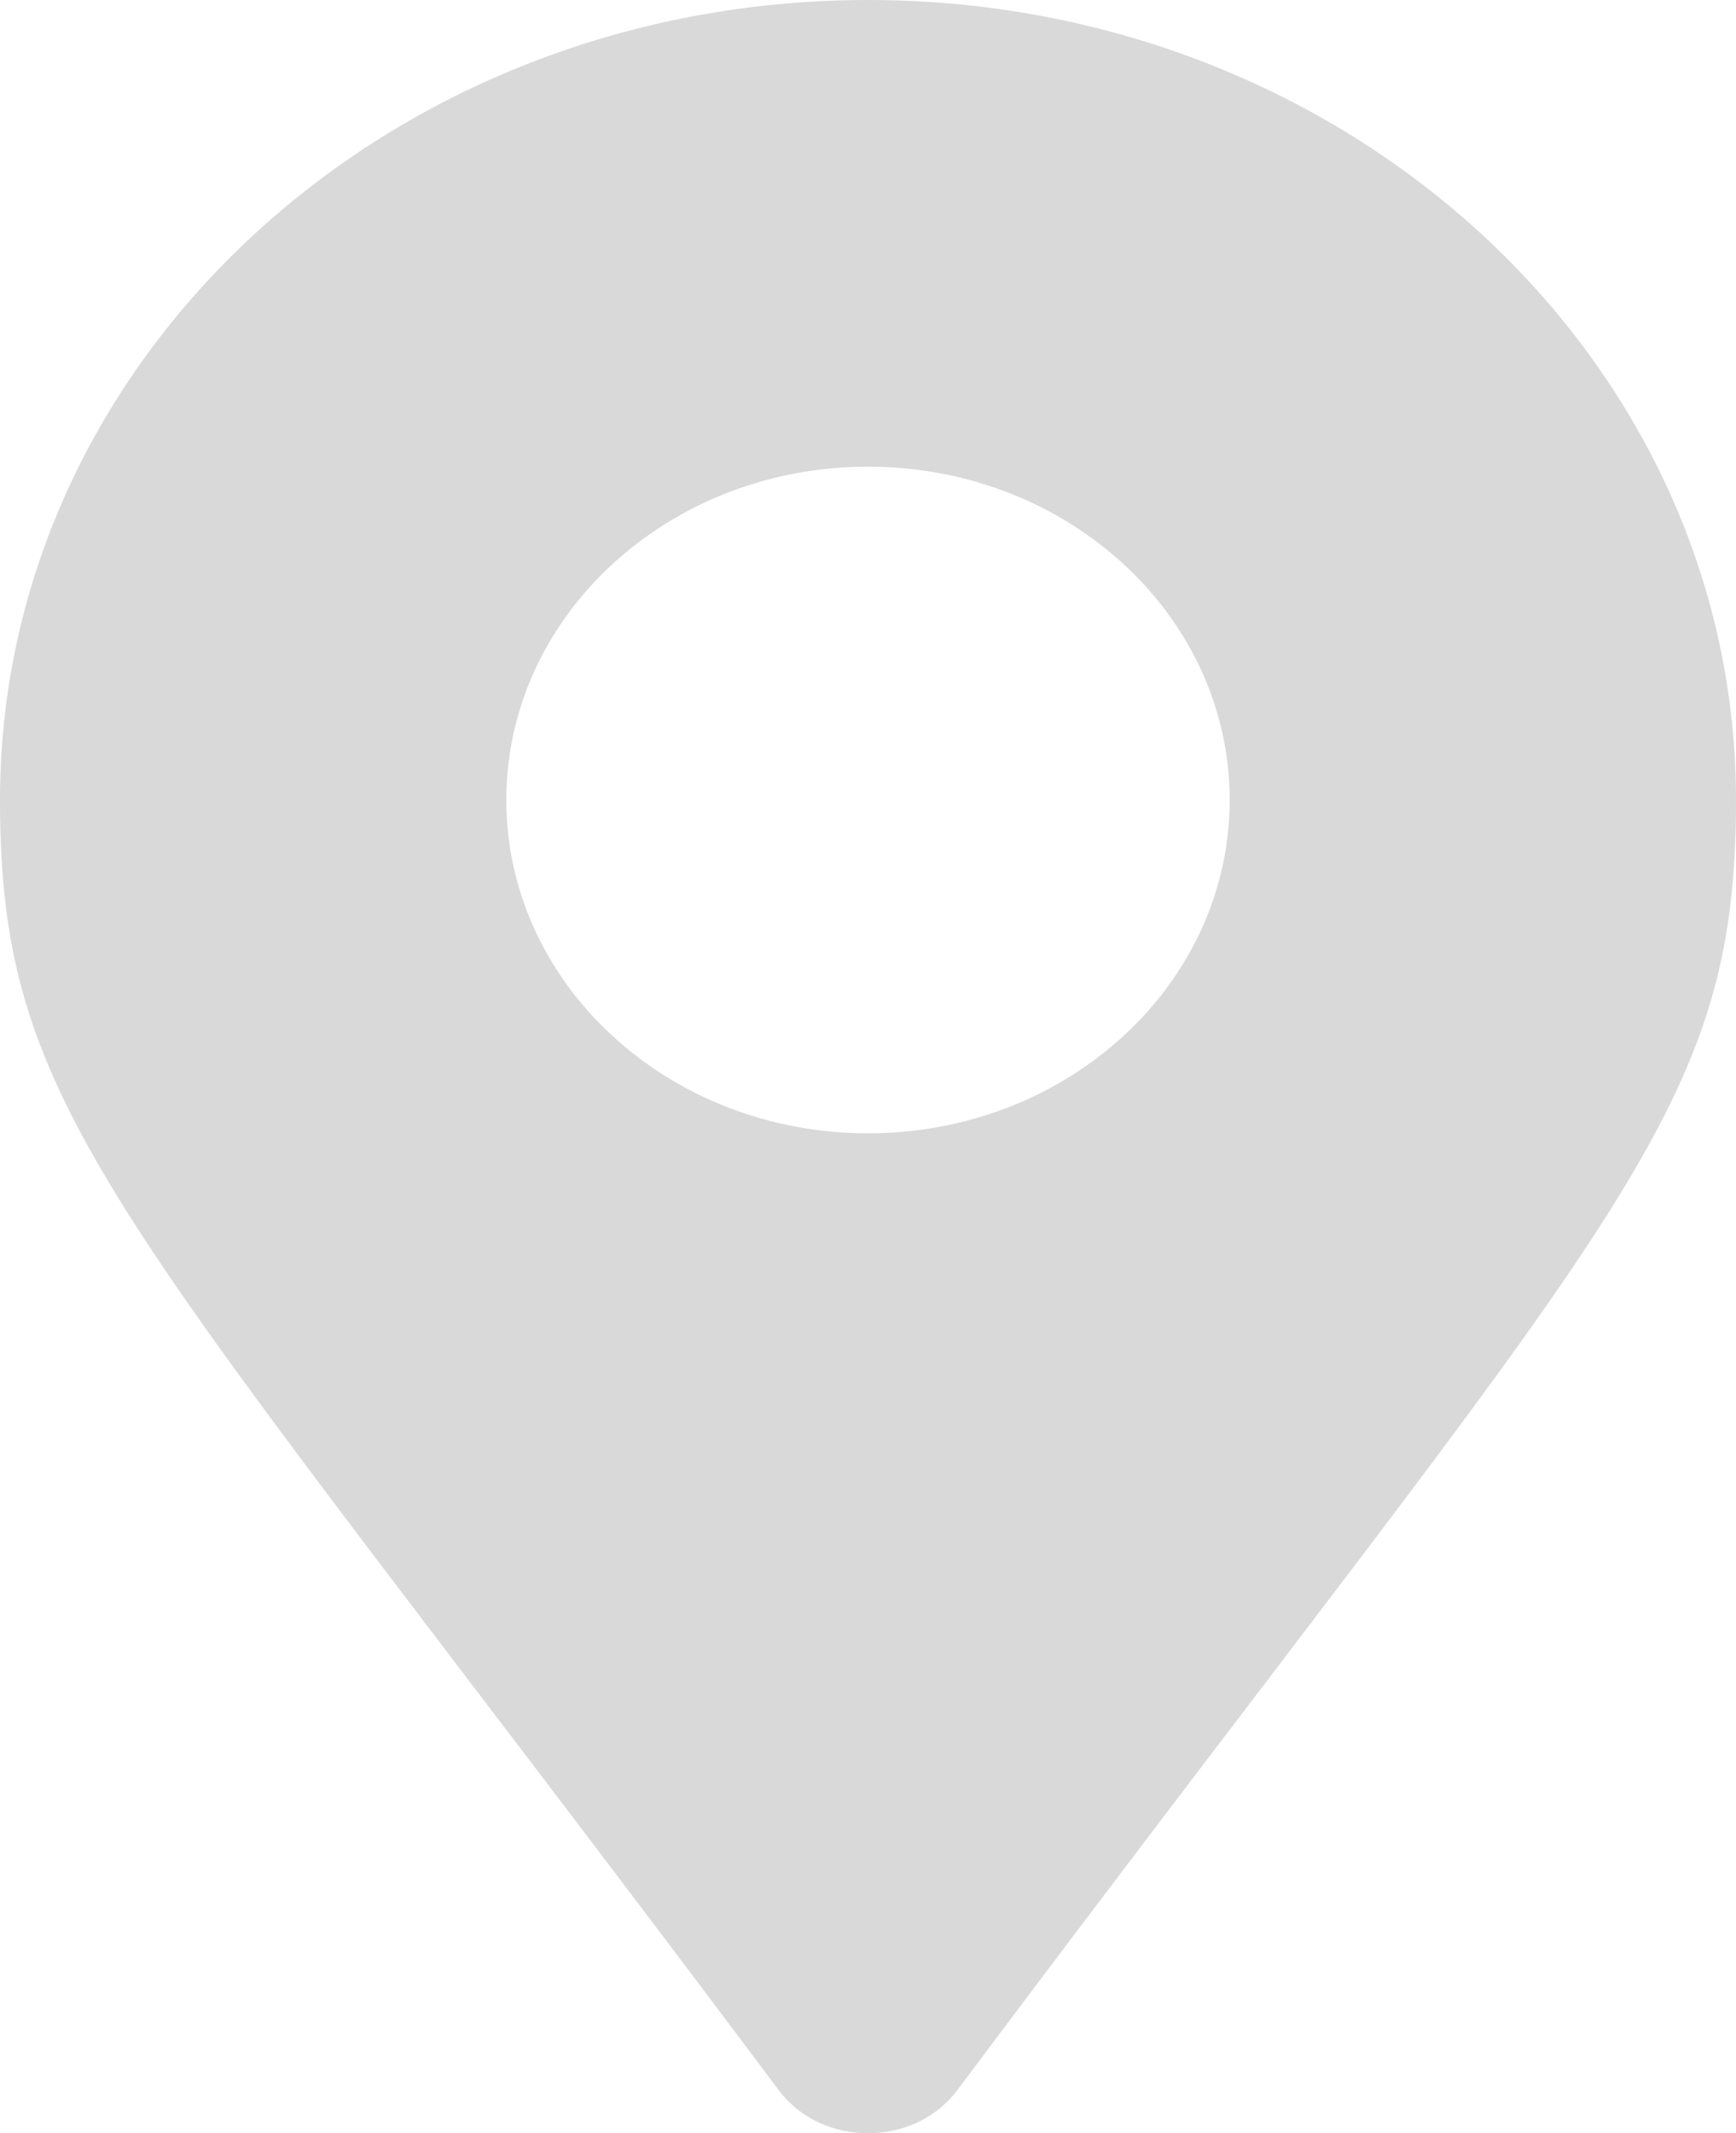 <svg width="35" height="43" viewBox="0 0 35 43" fill="none" xmlns="http://www.w3.org/2000/svg">
<path d="M15.701 42.132C2.458 24.442 0 22.627 0 16.125C0 7.219 7.835 0 17.5 0C27.165 0 35 7.219 35 16.125C35 22.627 32.542 24.442 19.299 42.132C18.429 43.289 16.57 43.289 15.701 42.132ZM17.5 22.844C21.527 22.844 24.792 19.836 24.792 16.125C24.792 12.414 21.527 9.406 17.5 9.406C13.473 9.406 10.208 12.414 10.208 16.125C10.208 19.836 13.473 22.844 17.5 22.844Z" fill="#D9D9D9"/>
</svg>
